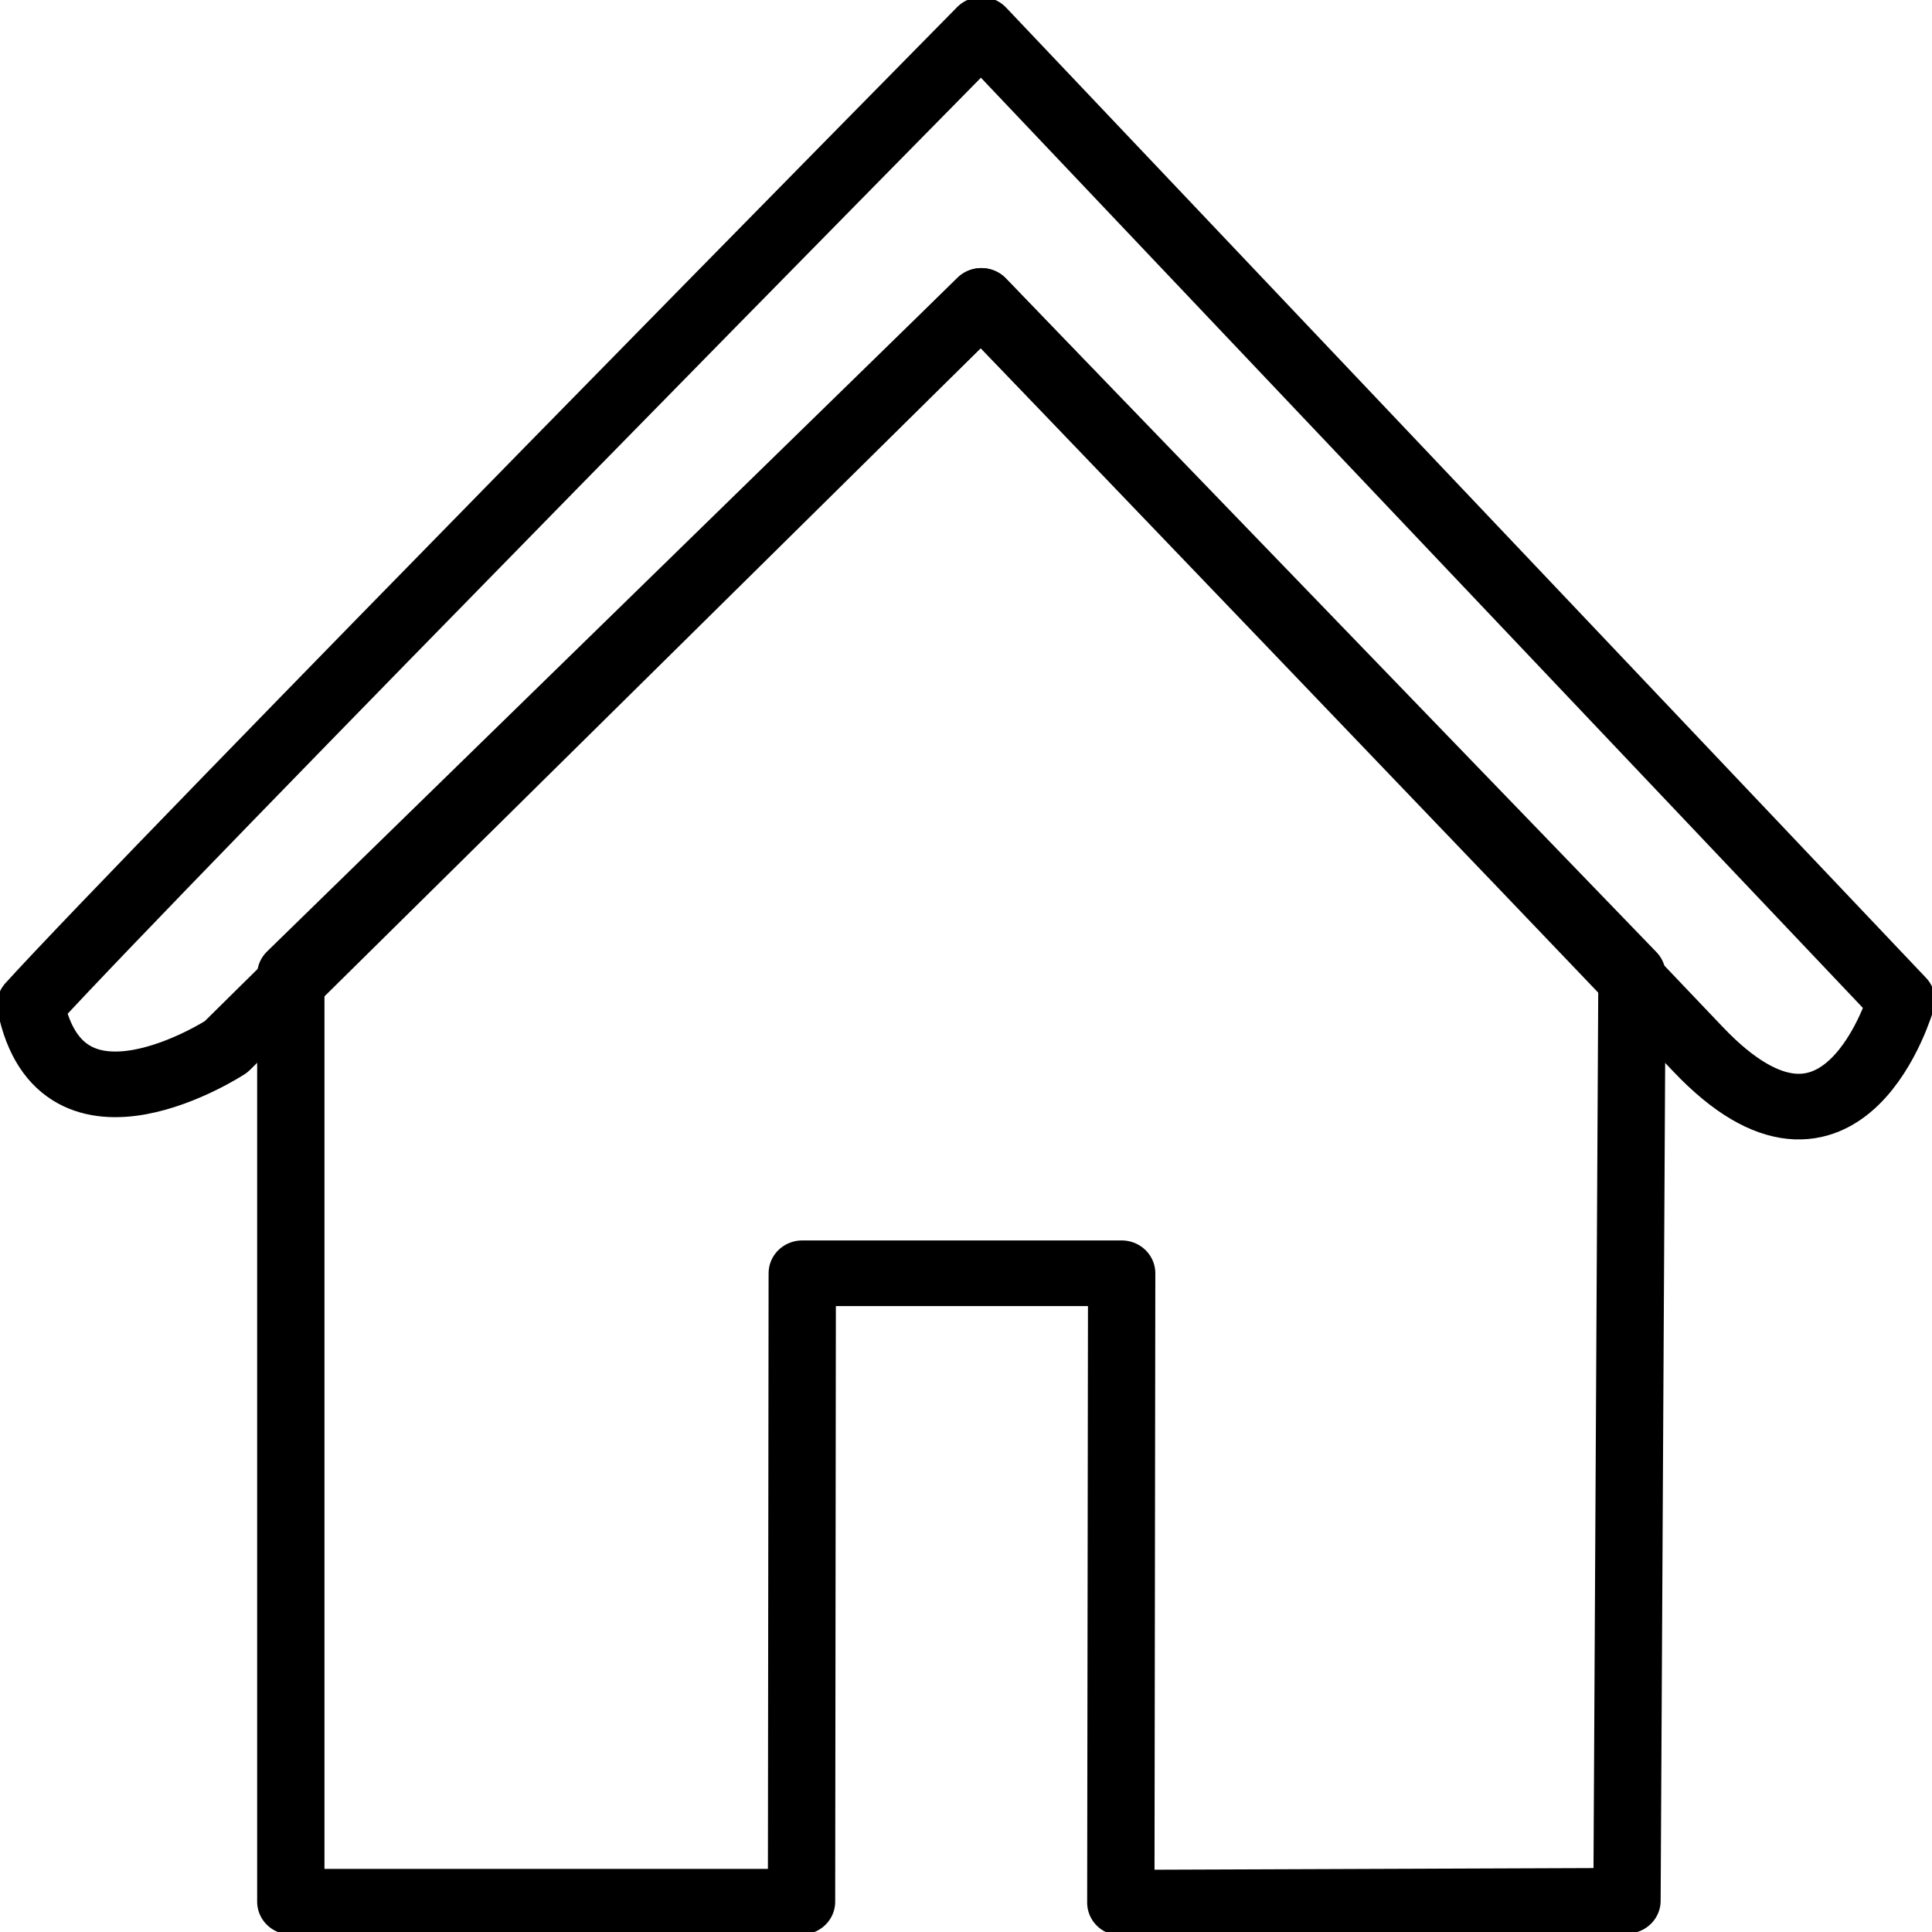 <?xml version="1.0" encoding="UTF-8" standalone="no"?>
<svg
   xmlns:dc="http://purl.org/dc/elements/1.1/"
   xmlns:cc="http://creativecommons.org/ns#"
   xmlns:rdf="http://www.w3.org/1999/02/22-rdf-syntax-ns#"
   xmlns:svg="http://www.w3.org/2000/svg"
   xmlns="http://www.w3.org/2000/svg"
   xmlns:sodipodi="http://sodipodi.sourceforge.net/DTD/sodipodi-0.dtd"
   xmlns:inkscape="http://www.inkscape.org/namespaces/inkscape"
   width="100mm"
   height="100mm"
   viewBox="0 0 100 100"
   version="1.1"
   id="svg361"
   inkscape:version="1.0.1 (3bc2e813f5, 2020-09-07)"
   sodipodi:docname="main.svg">
  <defs
     id="defs355" />
  <sodipodi:namedview
     id="base"
     pagecolor="#ffffff"
     bordercolor="#666666"
     borderopacity="1.0"
     inkscape:pageopacity="0.0"
     inkscape:pageshadow="2"
     inkscape:zoom="0.98994949"
     inkscape:cx="80.605535"
     inkscape:cy="217.28628"
     inkscape:document-units="mm"
     inkscape:current-layer="layer1"
     inkscape:document-rotation="0"
     showgrid="false"
     inkscape:window-width="1366"
     inkscape:window-height="704"
     inkscape:window-x="0"
     inkscape:window-y="27"
     inkscape:window-maximized="1" />
  <g
     inkscape:label="Layer 1"
     inkscape:groupmode="layer"
     id="layer1">
    <g
       id="g12"
       transform="matrix(3.785,0,0,4.602,0.636,-14.206)"
       style="fill:#ffffff;stroke:#000000;stroke-width:1.242;stroke-miterlimit:4;stroke-dasharray:none;stroke-opacity:1" />
    <g
       id="g14"
       transform="matrix(3.785,0,0,4.602,0.636,-14.206)"
       style="fill:#ffffff;stroke:#000000;stroke-width:1.242;stroke-miterlimit:4;stroke-dasharray:none;stroke-opacity:1" />
    <g
       id="g16"
       transform="matrix(3.785,0,0,4.602,0.636,-14.206)"
       style="fill:#ffffff;stroke:#000000;stroke-width:1.242;stroke-miterlimit:4;stroke-dasharray:none;stroke-opacity:1" />
    <g
       id="g18"
       transform="matrix(3.785,0,0,4.602,0.636,-14.206)"
       style="fill:#ffffff;stroke:#000000;stroke-width:1.242;stroke-miterlimit:4;stroke-dasharray:none;stroke-opacity:1" />
    <g
       id="g20"
       transform="matrix(3.785,0,0,4.602,0.636,-14.206)"
       style="fill:#ffffff;stroke:#000000;stroke-width:1.242;stroke-miterlimit:4;stroke-dasharray:none;stroke-opacity:1" />
    <g
       id="g22"
       transform="matrix(3.785,0,0,4.602,0.636,-14.206)"
       style="fill:#ffffff;stroke:#000000;stroke-width:1.242;stroke-miterlimit:4;stroke-dasharray:none;stroke-opacity:1" />
    <g
       id="g24"
       transform="matrix(3.785,0,0,4.602,0.636,-14.206)"
       style="fill:#ffffff;stroke:#000000;stroke-width:1.242;stroke-miterlimit:4;stroke-dasharray:none;stroke-opacity:1" />
    <g
       id="g26"
       transform="matrix(3.785,0,0,4.602,0.636,-14.206)"
       style="fill:#ffffff;stroke:#000000;stroke-width:1.242;stroke-miterlimit:4;stroke-dasharray:none;stroke-opacity:1" />
    <g
       id="g28"
       transform="matrix(3.785,0,0,4.602,0.636,-14.206)"
       style="fill:#ffffff;stroke:#000000;stroke-width:1.242;stroke-miterlimit:4;stroke-dasharray:none;stroke-opacity:1" />
    <g
       id="g30"
       transform="matrix(3.785,0,0,4.602,0.636,-14.206)"
       style="fill:#ffffff;stroke:#000000;stroke-width:1.242;stroke-miterlimit:4;stroke-dasharray:none;stroke-opacity:1" />
    <g
       id="g32"
       transform="matrix(3.785,0,0,4.602,0.636,-14.206)"
       style="fill:#ffffff;stroke:#000000;stroke-width:1.242;stroke-miterlimit:4;stroke-dasharray:none;stroke-opacity:1" />
    <g
       id="g34"
       transform="matrix(3.785,0,0,4.602,0.636,-14.206)"
       style="fill:#ffffff;stroke:#000000;stroke-width:1.242;stroke-miterlimit:4;stroke-dasharray:none;stroke-opacity:1" />
    <g
       id="g36"
       transform="matrix(3.785,0,0,4.602,0.636,-14.206)"
       style="fill:#ffffff;stroke:#000000;stroke-width:1.242;stroke-miterlimit:4;stroke-dasharray:none;stroke-opacity:1" />
    <g
       id="g38"
       transform="matrix(3.785,0,0,4.602,0.636,-14.206)"
       style="fill:#ffffff;stroke:#000000;stroke-width:1.242;stroke-miterlimit:4;stroke-dasharray:none;stroke-opacity:1" />
    <g
       id="g40"
       transform="matrix(3.785,0,0,4.602,0.636,-14.206)"
       style="fill:#ffffff;stroke:#000000;stroke-width:1.242;stroke-miterlimit:4;stroke-dasharray:none;stroke-opacity:1" />
    <g
       id="g1287"
       transform="matrix(1,0,0,0.975,3.2536423e-4,2.528)"
       style="stroke-width:3.484;stroke-miterlimit:4;stroke-dasharray:none">
      <path
         style="fill:none;stroke:#000000;stroke-width:3.484;stroke-linecap:butt;stroke-linejoin:round;stroke-miterlimit:4;stroke-dasharray:none;stroke-opacity:1"
         d="M 15.052,49.153 50.796,13.381 84.471,49.149 84.212,98.313 58.013,98.414 58.057,65 H 41.524 l -0.037,33.363 H 15.052 Z"
         id="path1255"
         sodipodi:nodetypes="cccccccccc" />
      <path
         style="fill:none;stroke:#000000;stroke-width:3.484;stroke-linecap:butt;stroke-linejoin:round;stroke-miterlimit:4;stroke-dasharray:none;stroke-opacity:1;paint-order:stroke fill markers"
         d="m 98.414,50.503 c 0,0 -2.992,10.753 -10.534,2.594 -7.542,-8.159 -37.084,-39.716 -37.084,-39.716 L 11.7,52.981 c 0,0 -8.533,5.721 -10.114,-2.229 C 7.714,43.829 50.796,-1.008 50.796,-1.008 Z"
         id="path1259"
         sodipodi:nodetypes="csccccc" />
    </g>
  </g>
</svg>
